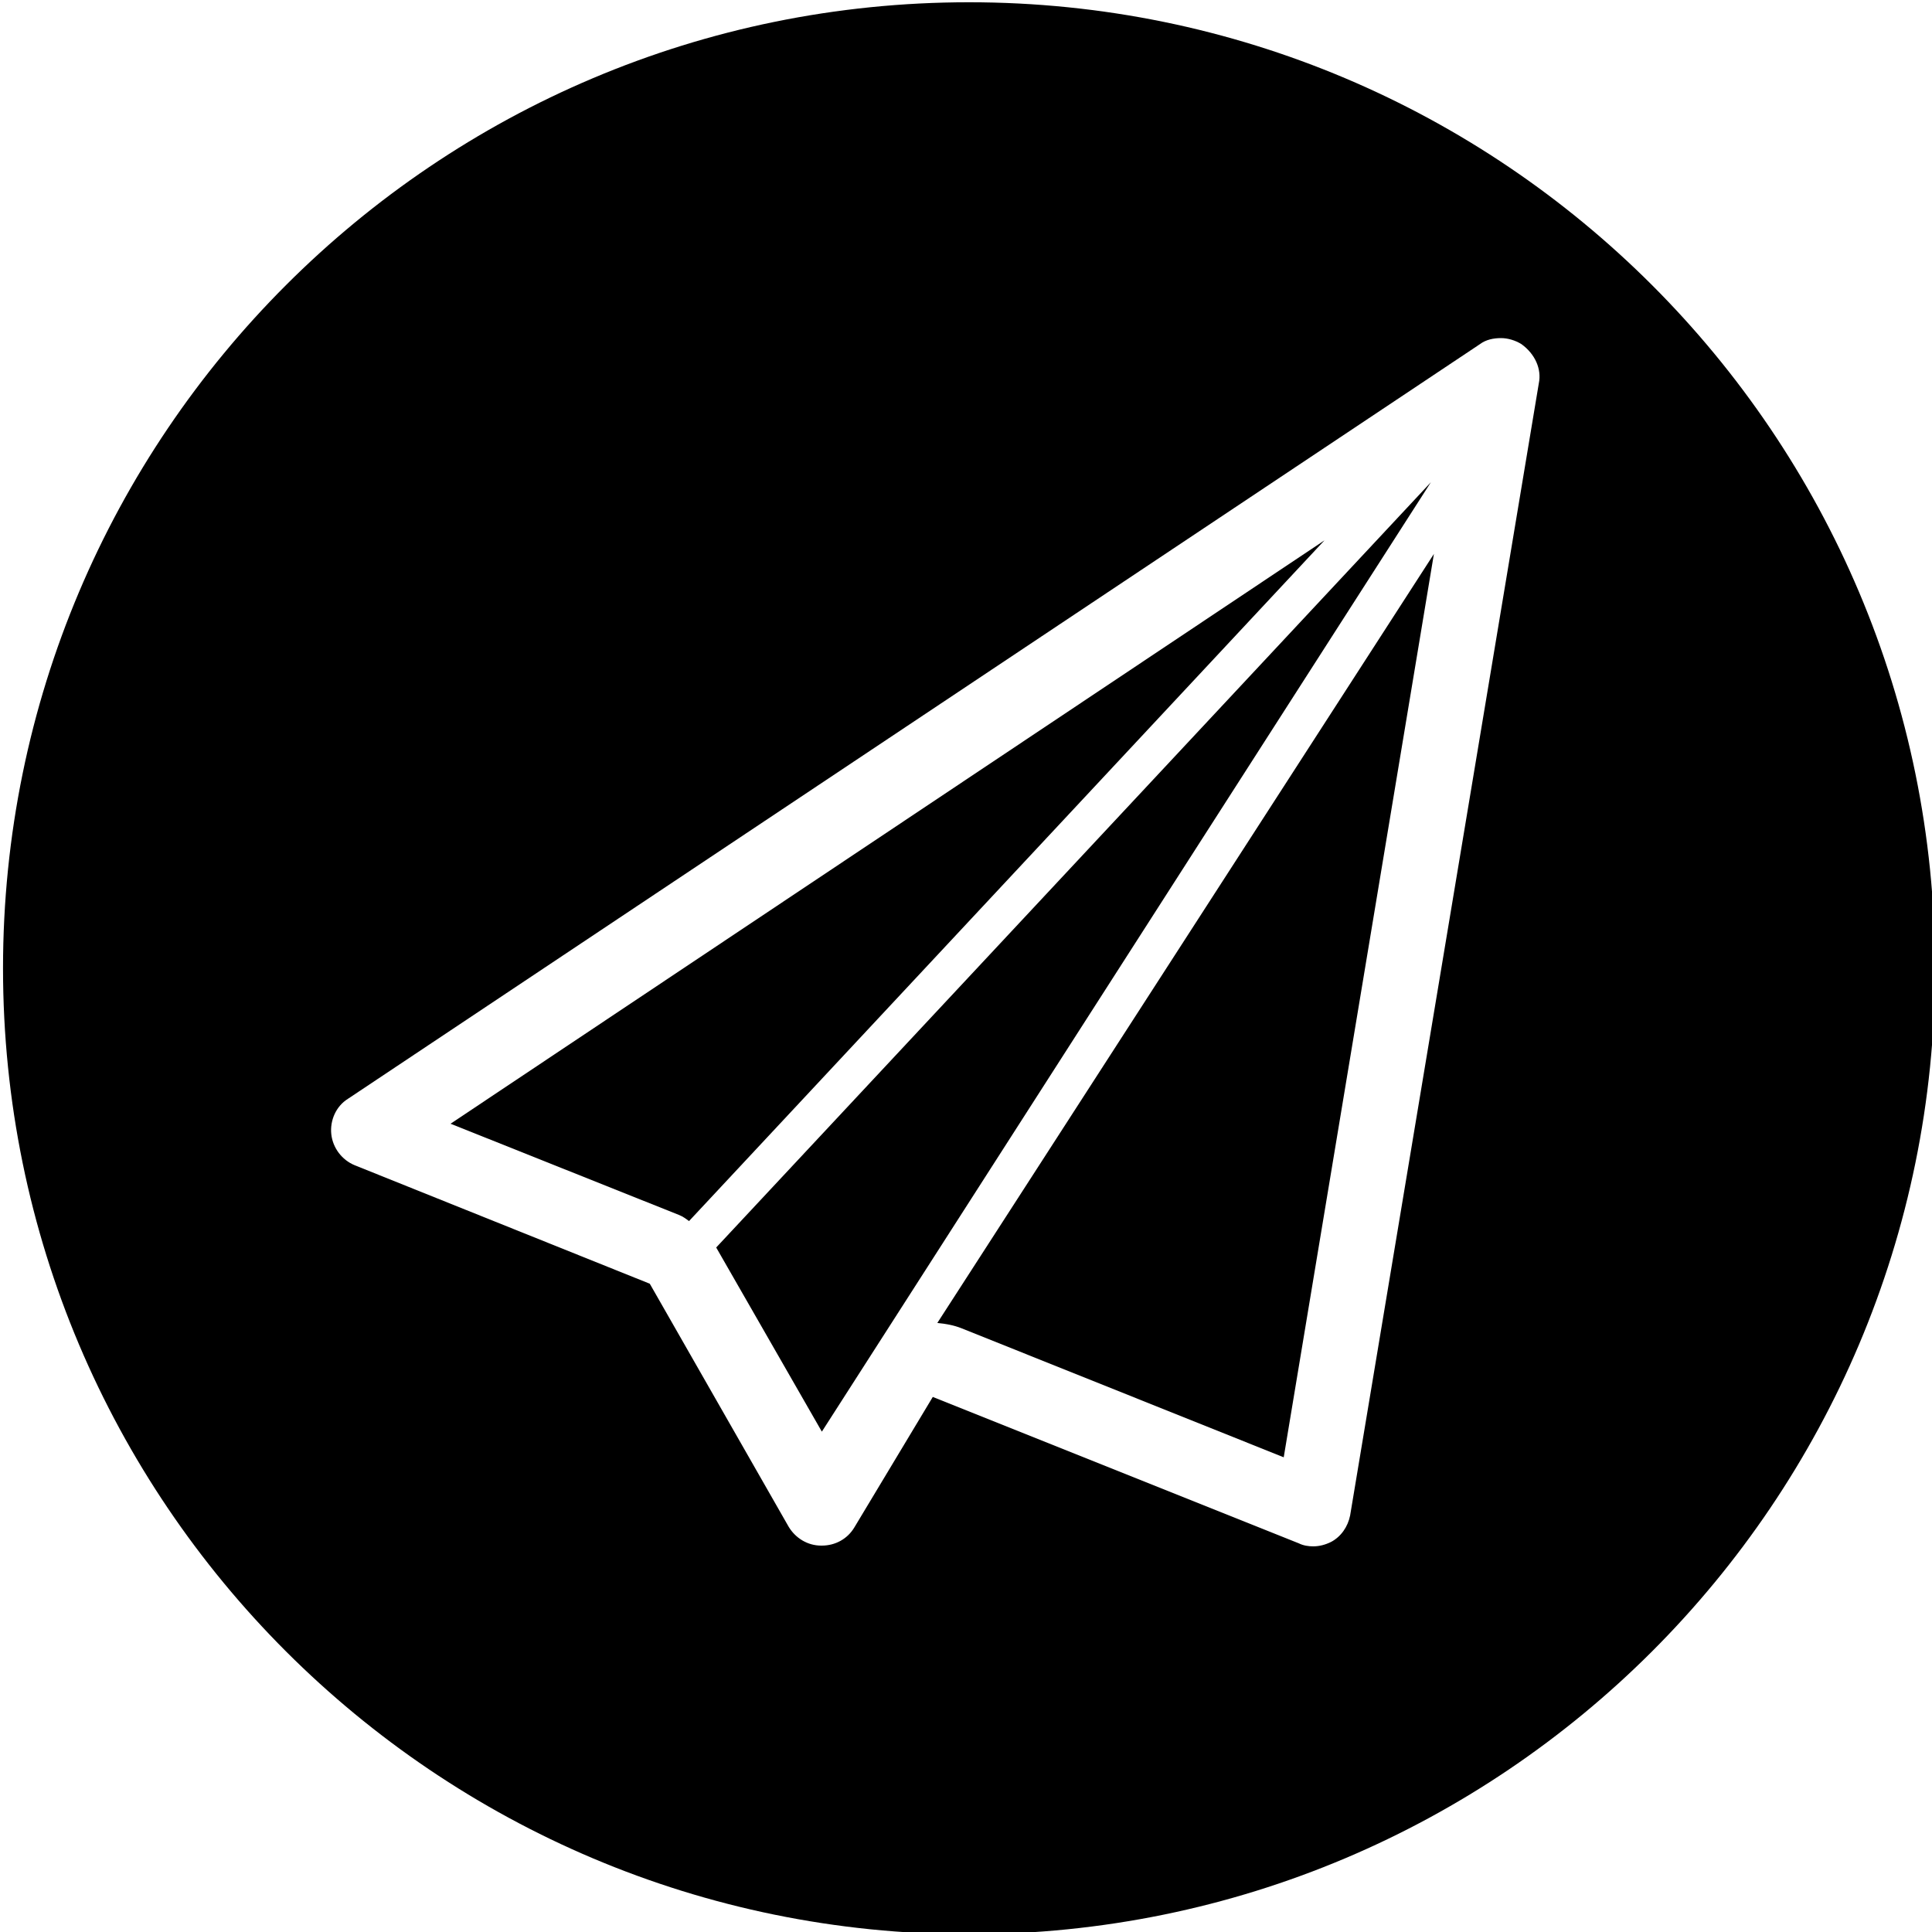 <?xml version="1.0" encoding="utf-8"?>
<!-- Generator: Adobe Illustrator 18.1.0, SVG Export Plug-In . SVG Version: 6.00 Build 0)  -->
<svg version="1.1" id="Layer_1" xmlns="http://www.w3.org/2000/svg" xmlns:xlink="http://www.w3.org/1999/xlink" x="0px" y="0px"
	 viewBox="0 0 256 256" enable-background="new 0 0 256 256" xml:space="preserve">
<g>
	<path d="M59.7,148.9L90,161c0.5,0.2,0.9,0.5,1.3,0.8l84.2-90.2L59.7,148.9z"/>
	<path d="M94.9,165.3C94.9,165.3,94.9,165.3,94.9,165.3l14,24.4l80.7-125.8L94.9,165.3z"/>
	<path d="M128.4,0.3c-70.7,0-128,57.3-128,128s57.3,128,128,128s128-57.3,128-128S199.1,0.3,128.4,0.3z M203.9,50.8
		l-25,150c-0.3,1.5-1.2,2.8-2.5,3.5c-0.8,0.4-1.6,0.6-2.4,0.6c-0.6,0-1.3-0.1-1.9-0.4l-48.5-19.4l-10.4,17.3
		c-0.9,1.5-2.5,2.4-4.3,2.4c0,0,0,0-0.1,0c-1.8,0-3.4-1-4.3-2.5l-18.4-32.2l-39.1-15.7c-1.7-0.7-2.9-2.3-3.1-4.1
		c-0.2-1.8,0.6-3.7,2.2-4.7l150-100c0.8-0.6,1.8-0.8,2.8-0.8c0.9,0,1.9,0.3,2.7,0.8C203.4,46.9,204.3,48.9,203.9,50.8z"/>
	<path d="M127.4,176l42.7,17.1L190,73.4l-65.8,101.9C125.3,175.4,126.4,175.6,127.4,176z"/>
</g>
</svg>
